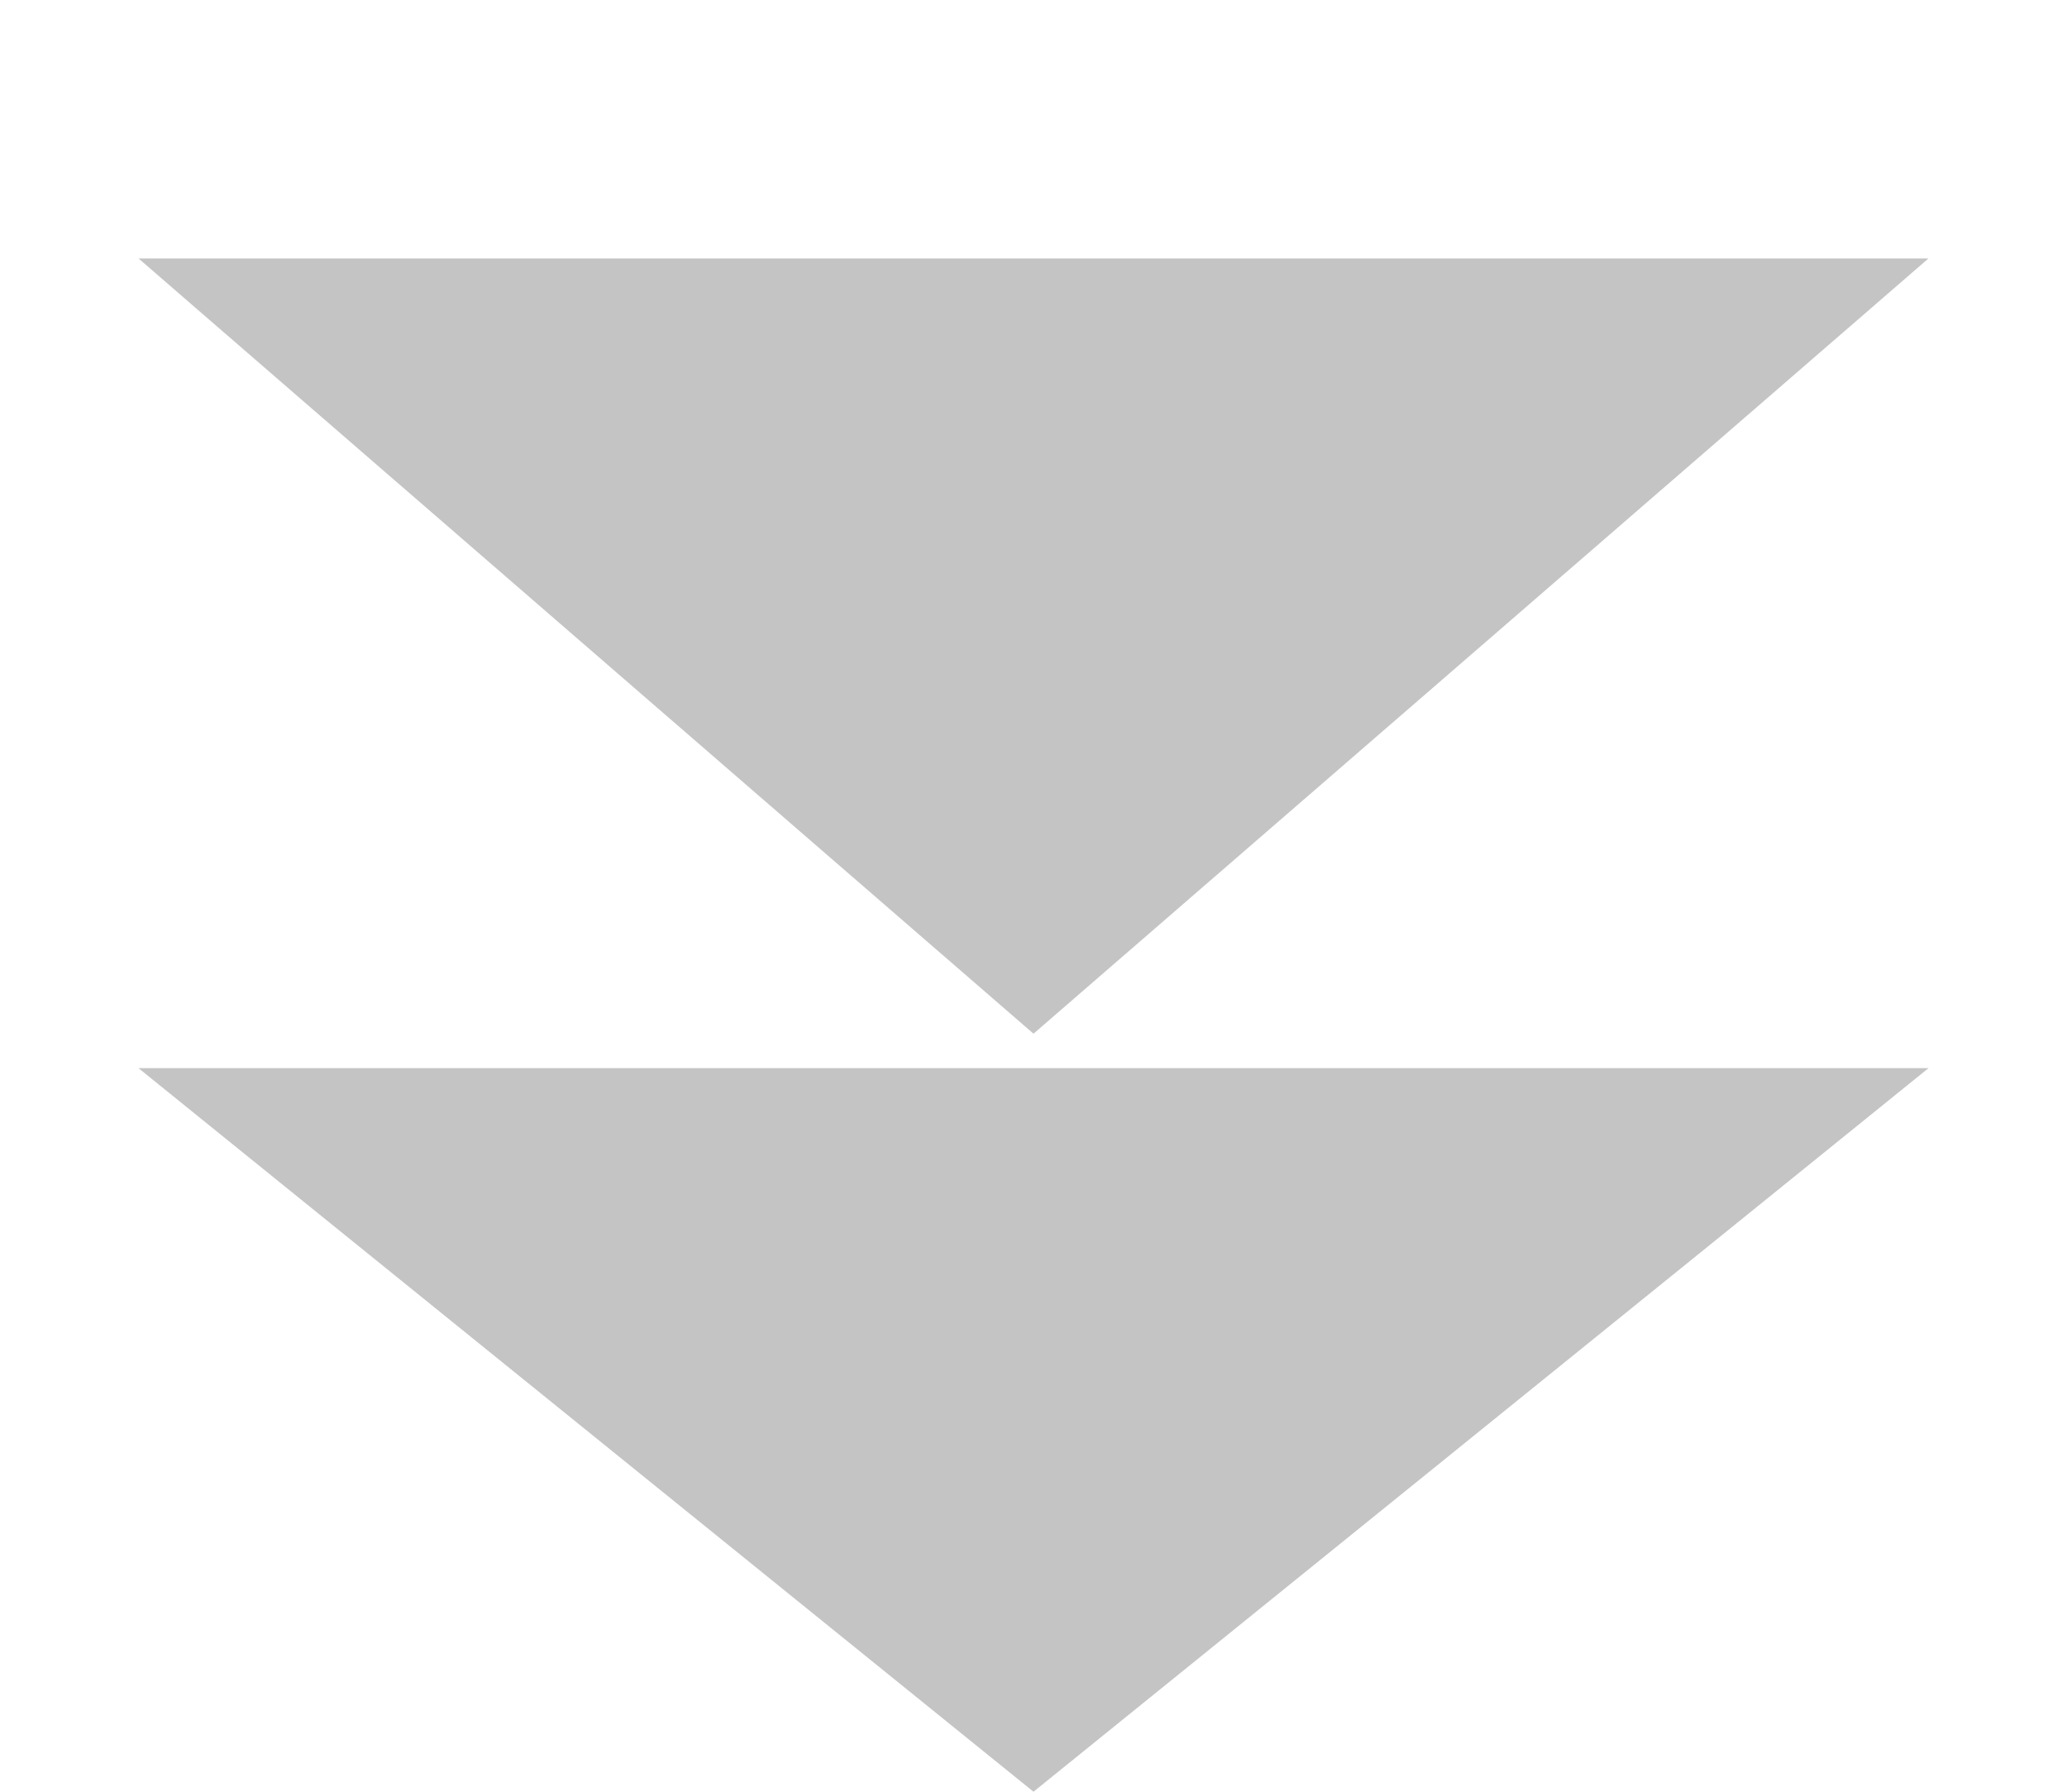 <svg width="30" height="26" viewBox="0 0 30 26" fill="none" xmlns="http://www.w3.org/2000/svg">
<path d="M15 15L2.01 3.75L27.99 3.75L15 15Z" fill="#C4C4C4"/>
<path d="M15 26L2.01 15.5L27.99 15.5L15 26Z" fill="#C4C4C4"/>
</svg>
